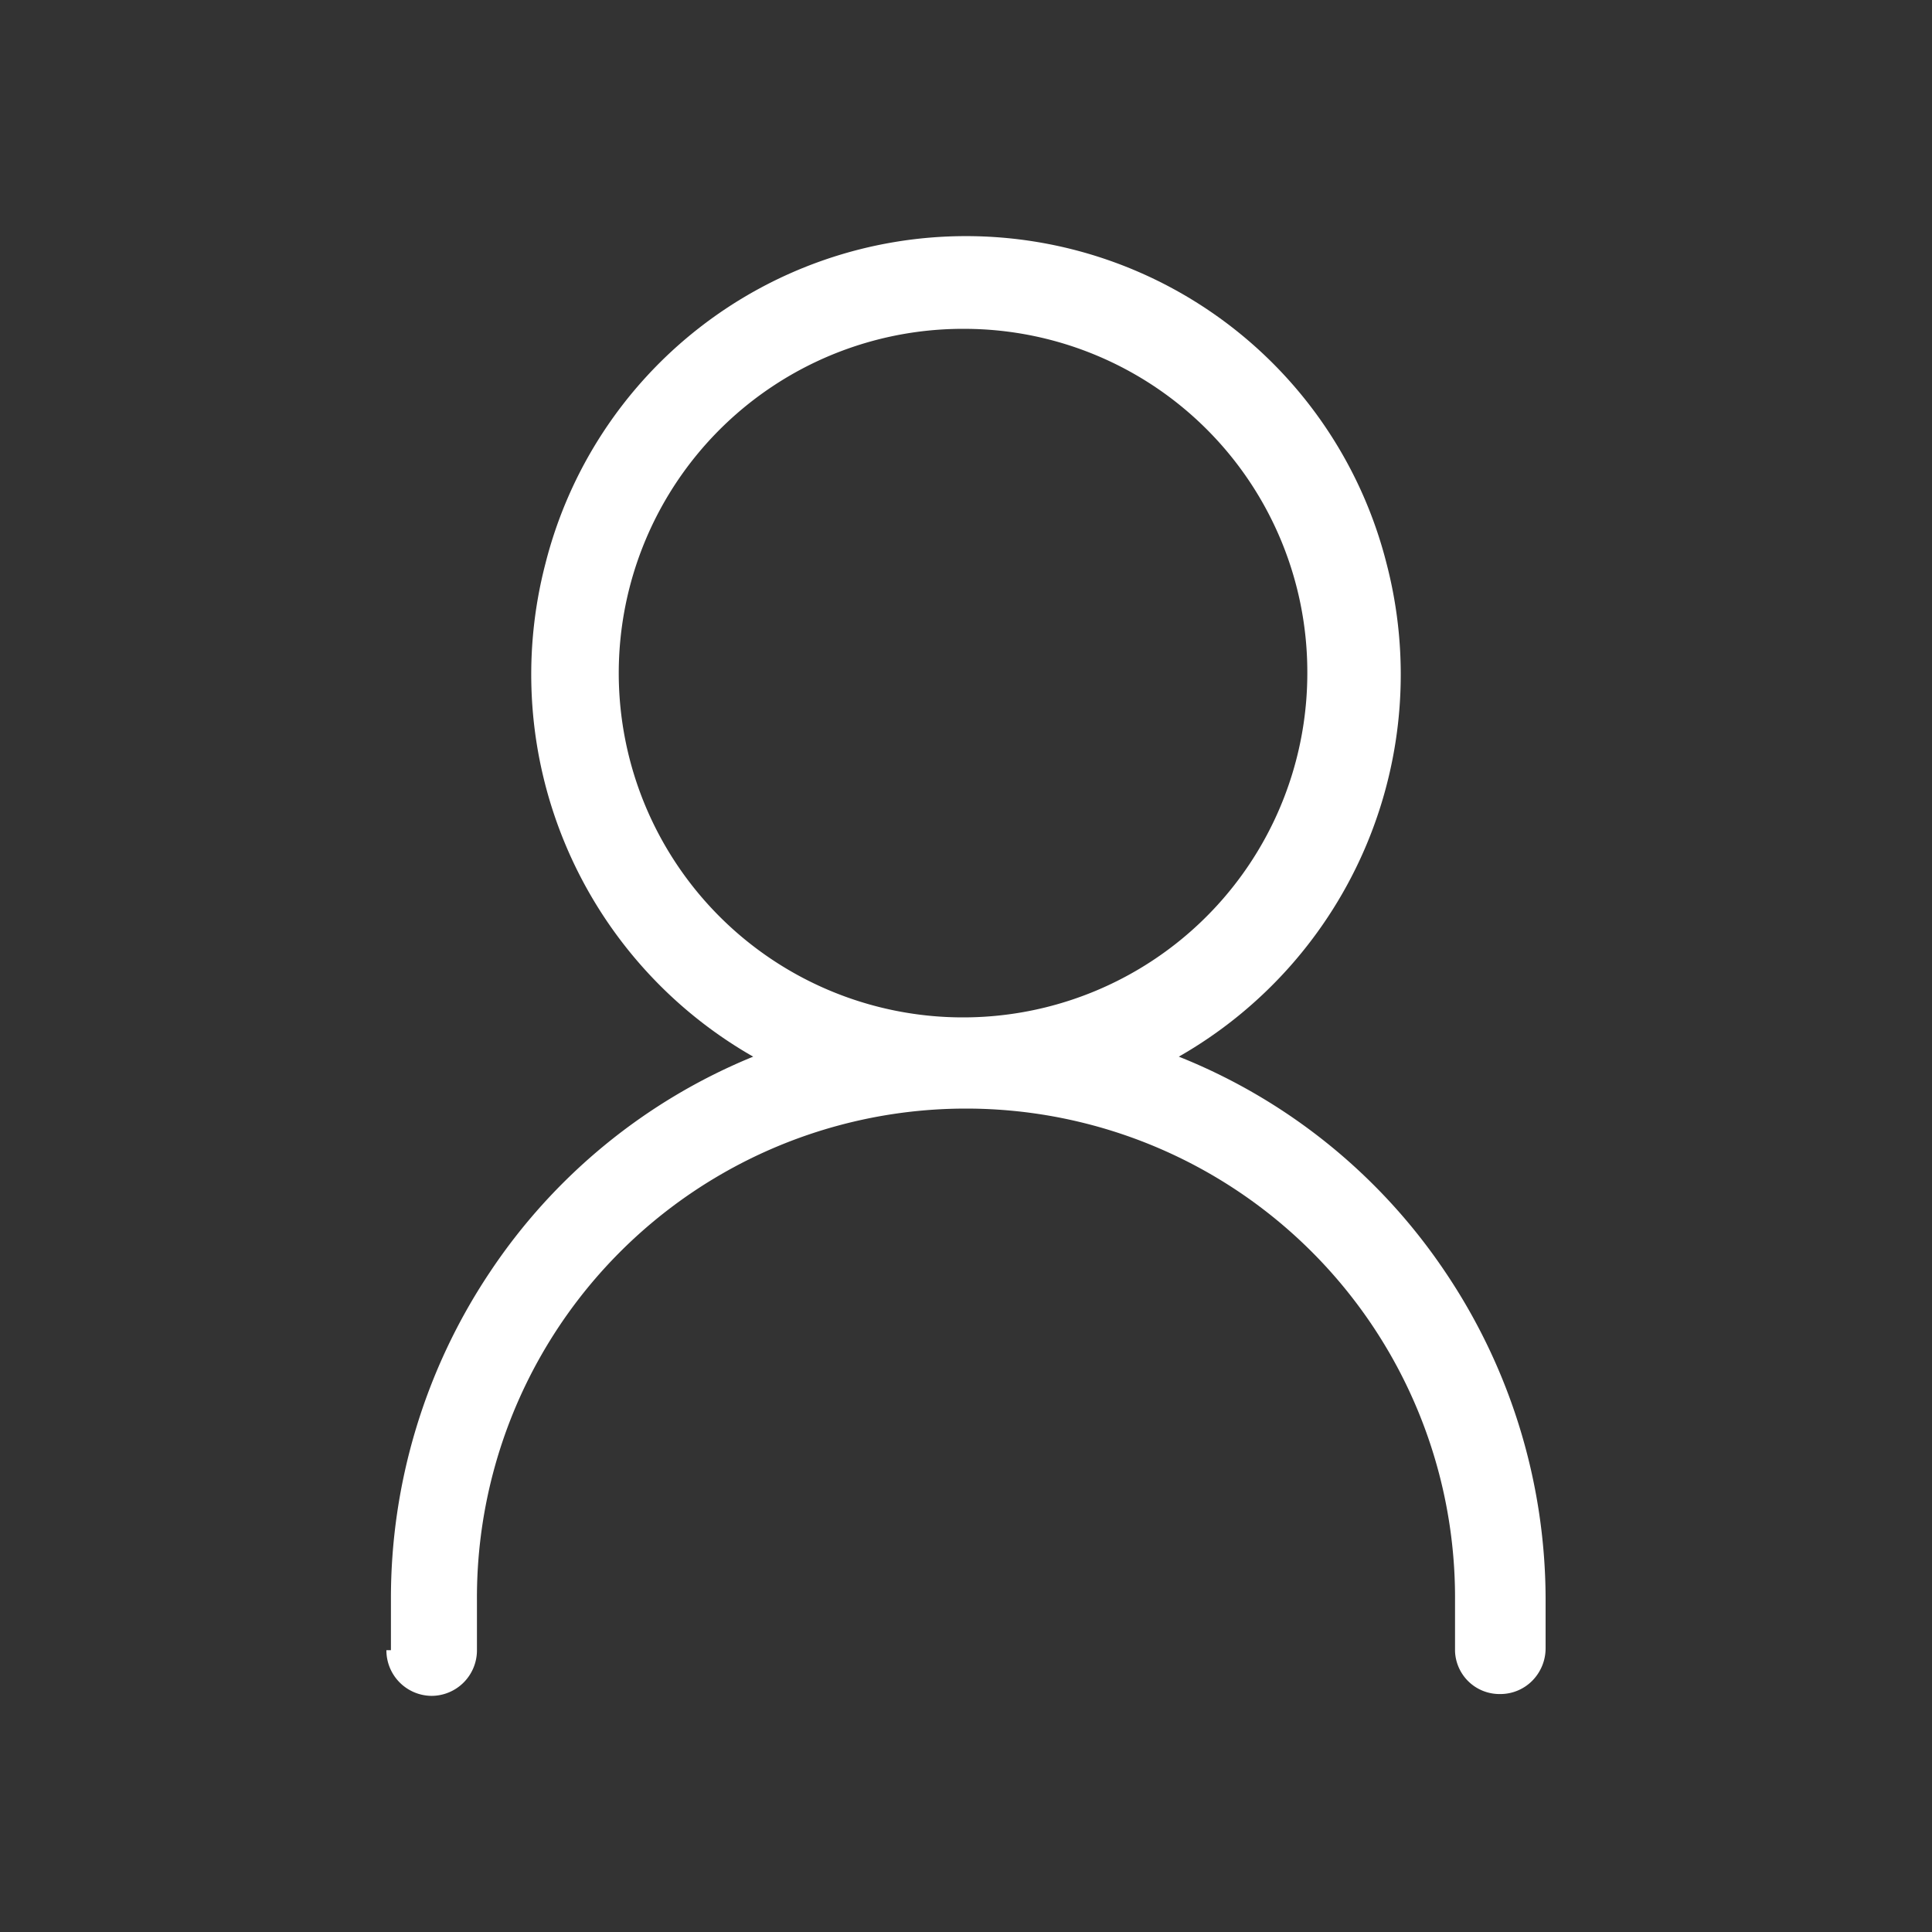 <svg xmlns="http://www.w3.org/2000/svg" width="90" height="90" viewBox="0 0 90 90"><rect x="0" y="0" width="90" height="90" fill="#333333" stroke="none"/><rect width="90" height="90" fill="none"/><g transform="translate(18 11)"><path d="M2.11,68A2.121,2.121,0,0,1,0,65.873H.211V63.534a27.335,27.335,0,0,1,4.6-15.257A26.992,26.992,0,0,1,17.086,38.223,20.5,20.5,0,0,1,7.409,15.252a20.208,20.208,0,0,1,39.182,0,20.5,20.5,0,0,1-9.677,22.971A26.985,26.985,0,0,1,49.289,48.2,27.327,27.327,0,0,1,54,63.448v2.34a2.149,2.149,0,0,1-.633,1.519,2.091,2.091,0,0,1-1.476.608h-.043a2.071,2.071,0,0,1-2.067-2v-2.34a22.782,22.782,0,1,0-45.563,0v2.3A2.121,2.121,0,0,1,2.11,68ZM27,4.319A16.038,16.038,0,1,0,42.9,20.356,15.989,15.989,0,0,0,27,4.319Z" fill="#fff"/></g></svg>